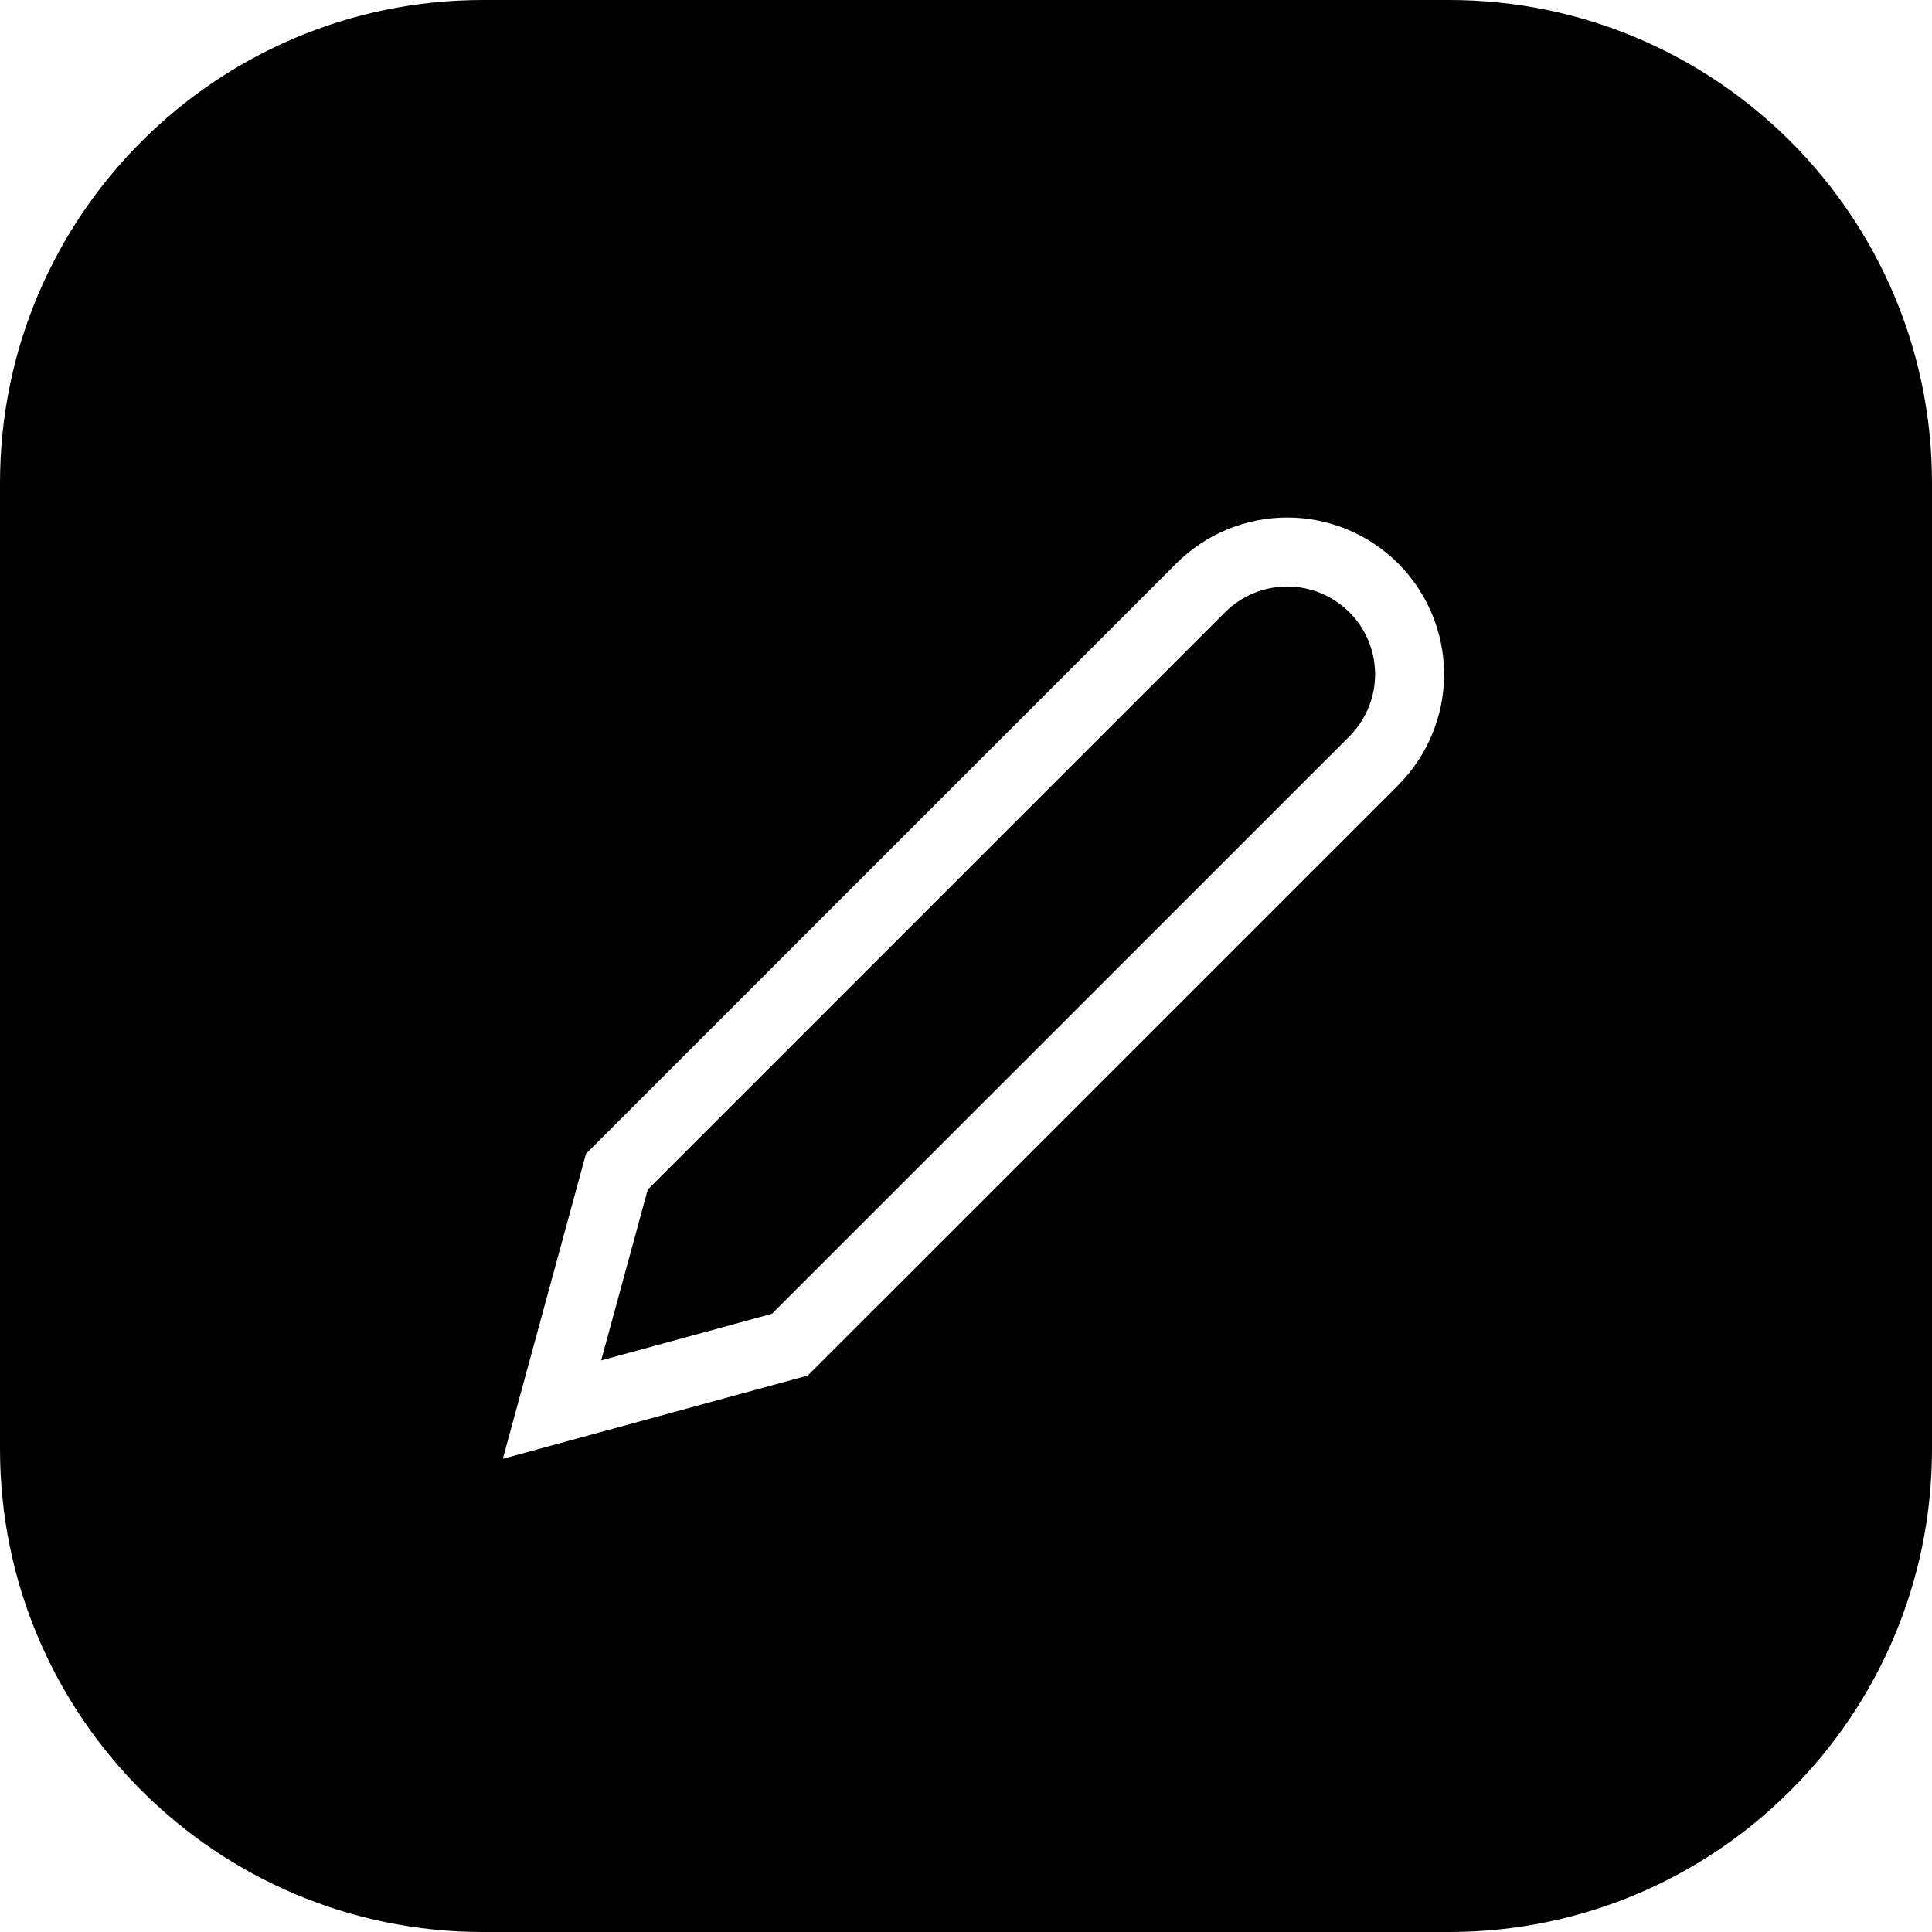 <svg width="28" height="28" viewBox="0 0 28 28" fill="none" xmlns="http://www.w3.org/2000/svg">
<g filter="url(#filter0_b_1120_917)">
<path d="M28 21C28 24.866 24.866 28 21 28L14 28L7 28C3.134 28 -2.73984e-07 24.866 -6.11959e-07 21L-1.83588e-06 7C-2.17385e-06 3.134 3.134 2.17385e-06 7 1.83588e-06L21 6.11959e-07C24.866 2.73984e-07 28 3.134 28 7L28 21Z" fill="black" fillOpacity="0.2"/>
</g>
<path d="M17.402 8.519C17.567 8.355 17.762 8.224 17.977 8.135C18.192 8.046 18.423 8 18.656 8C18.889 8 19.119 8.046 19.334 8.135C19.549 8.224 19.745 8.355 19.909 8.519C20.074 8.684 20.204 8.879 20.294 9.094C20.383 9.31 20.429 9.54 20.429 9.773C20.429 10.006 20.383 10.236 20.294 10.451C20.204 10.666 20.074 10.862 19.909 11.027L11.447 19.488L8 20.429L8.94 16.981L17.402 8.519Z" stroke="white" strokeWidth="2" strokeLinecap="round" strokeLinejoin="round"/>
<defs>
<filter id="filter0_b_1120_917" x="-222.4" y="-222.4" width="472.8" height="472.8" filterUnits="userSpaceOnUse" colorInterpolationFilters="sRGB">
<feFlood floodOpacity="0" result="BackgroundImageFix"/>
<feGaussianBlur in="BackgroundImageFix" stdDeviation="111.2"/>
<feComposite in2="SourceAlpha" operator="in" result="effect1_backgroundBlur_1120_917"/>
<feBlend mode="normal" in="SourceGraphic" in2="effect1_backgroundBlur_1120_917" result="shape"/>
</filter>
</defs>
</svg>
